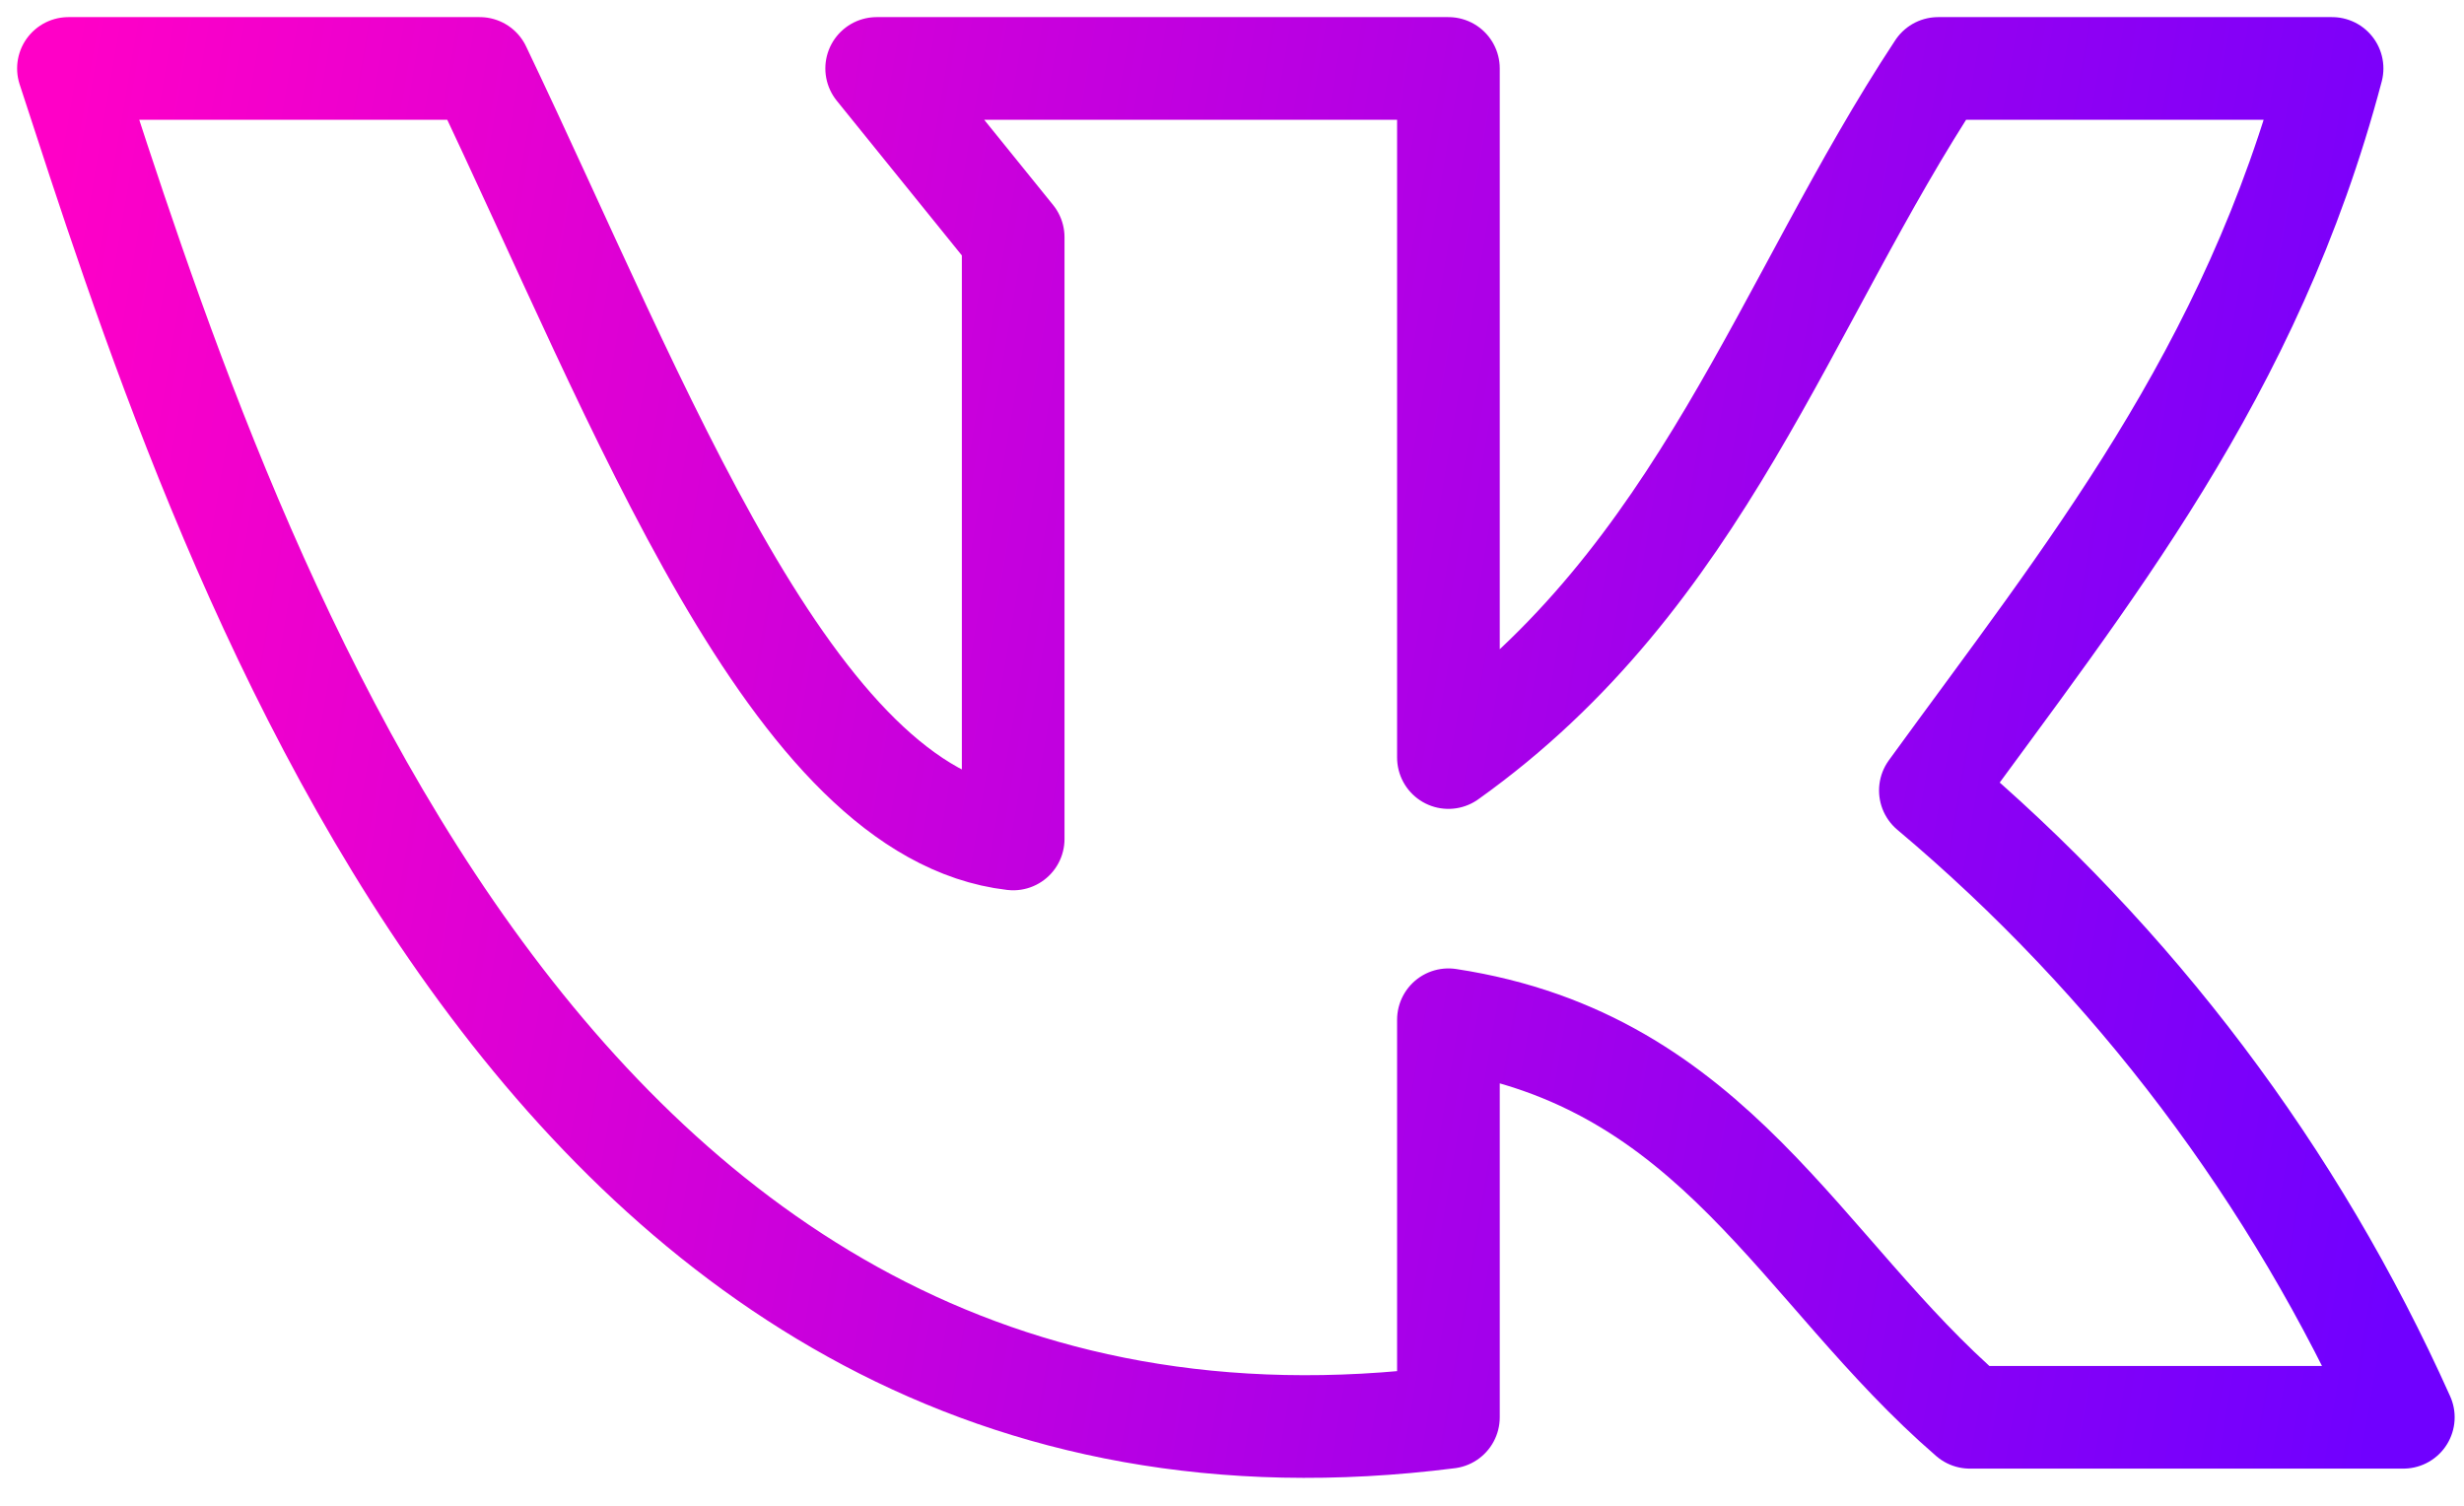 <svg width="72" height="44" viewBox="0 0 72 44" fill="none" xmlns="http://www.w3.org/2000/svg">
<path d="M42.324 41.414V29.798C50.126 30.988 52.593 37.128 57.561 41.414H70.227C67.06 34.345 62.336 28.083 56.407 23.098C60.955 16.835 65.783 10.94 68.145 2H56.634C52.12 8.84 49.741 16.852 42.324 22.136V2H25.617L29.606 6.933V24.515C23.133 23.763 18.759 11.919 14.018 2H2C6.374 15.4 15.575 44.808 42.324 41.414V41.414Z" stroke="url(#paint0_linear_1858_16855)" stroke-width="3" stroke-linecap="round" stroke-linejoin="round"/>
<defs>
<linearGradient id="paint0_linear_1858_16855" x1="2" y1="2" x2="74.028" y2="14.168" gradientUnits="userSpaceOnUse">
<stop stop-color="#FF00C7"/>
<stop offset="1" stop-color="#7000FF"/>
</linearGradient>
</defs>
</svg>
